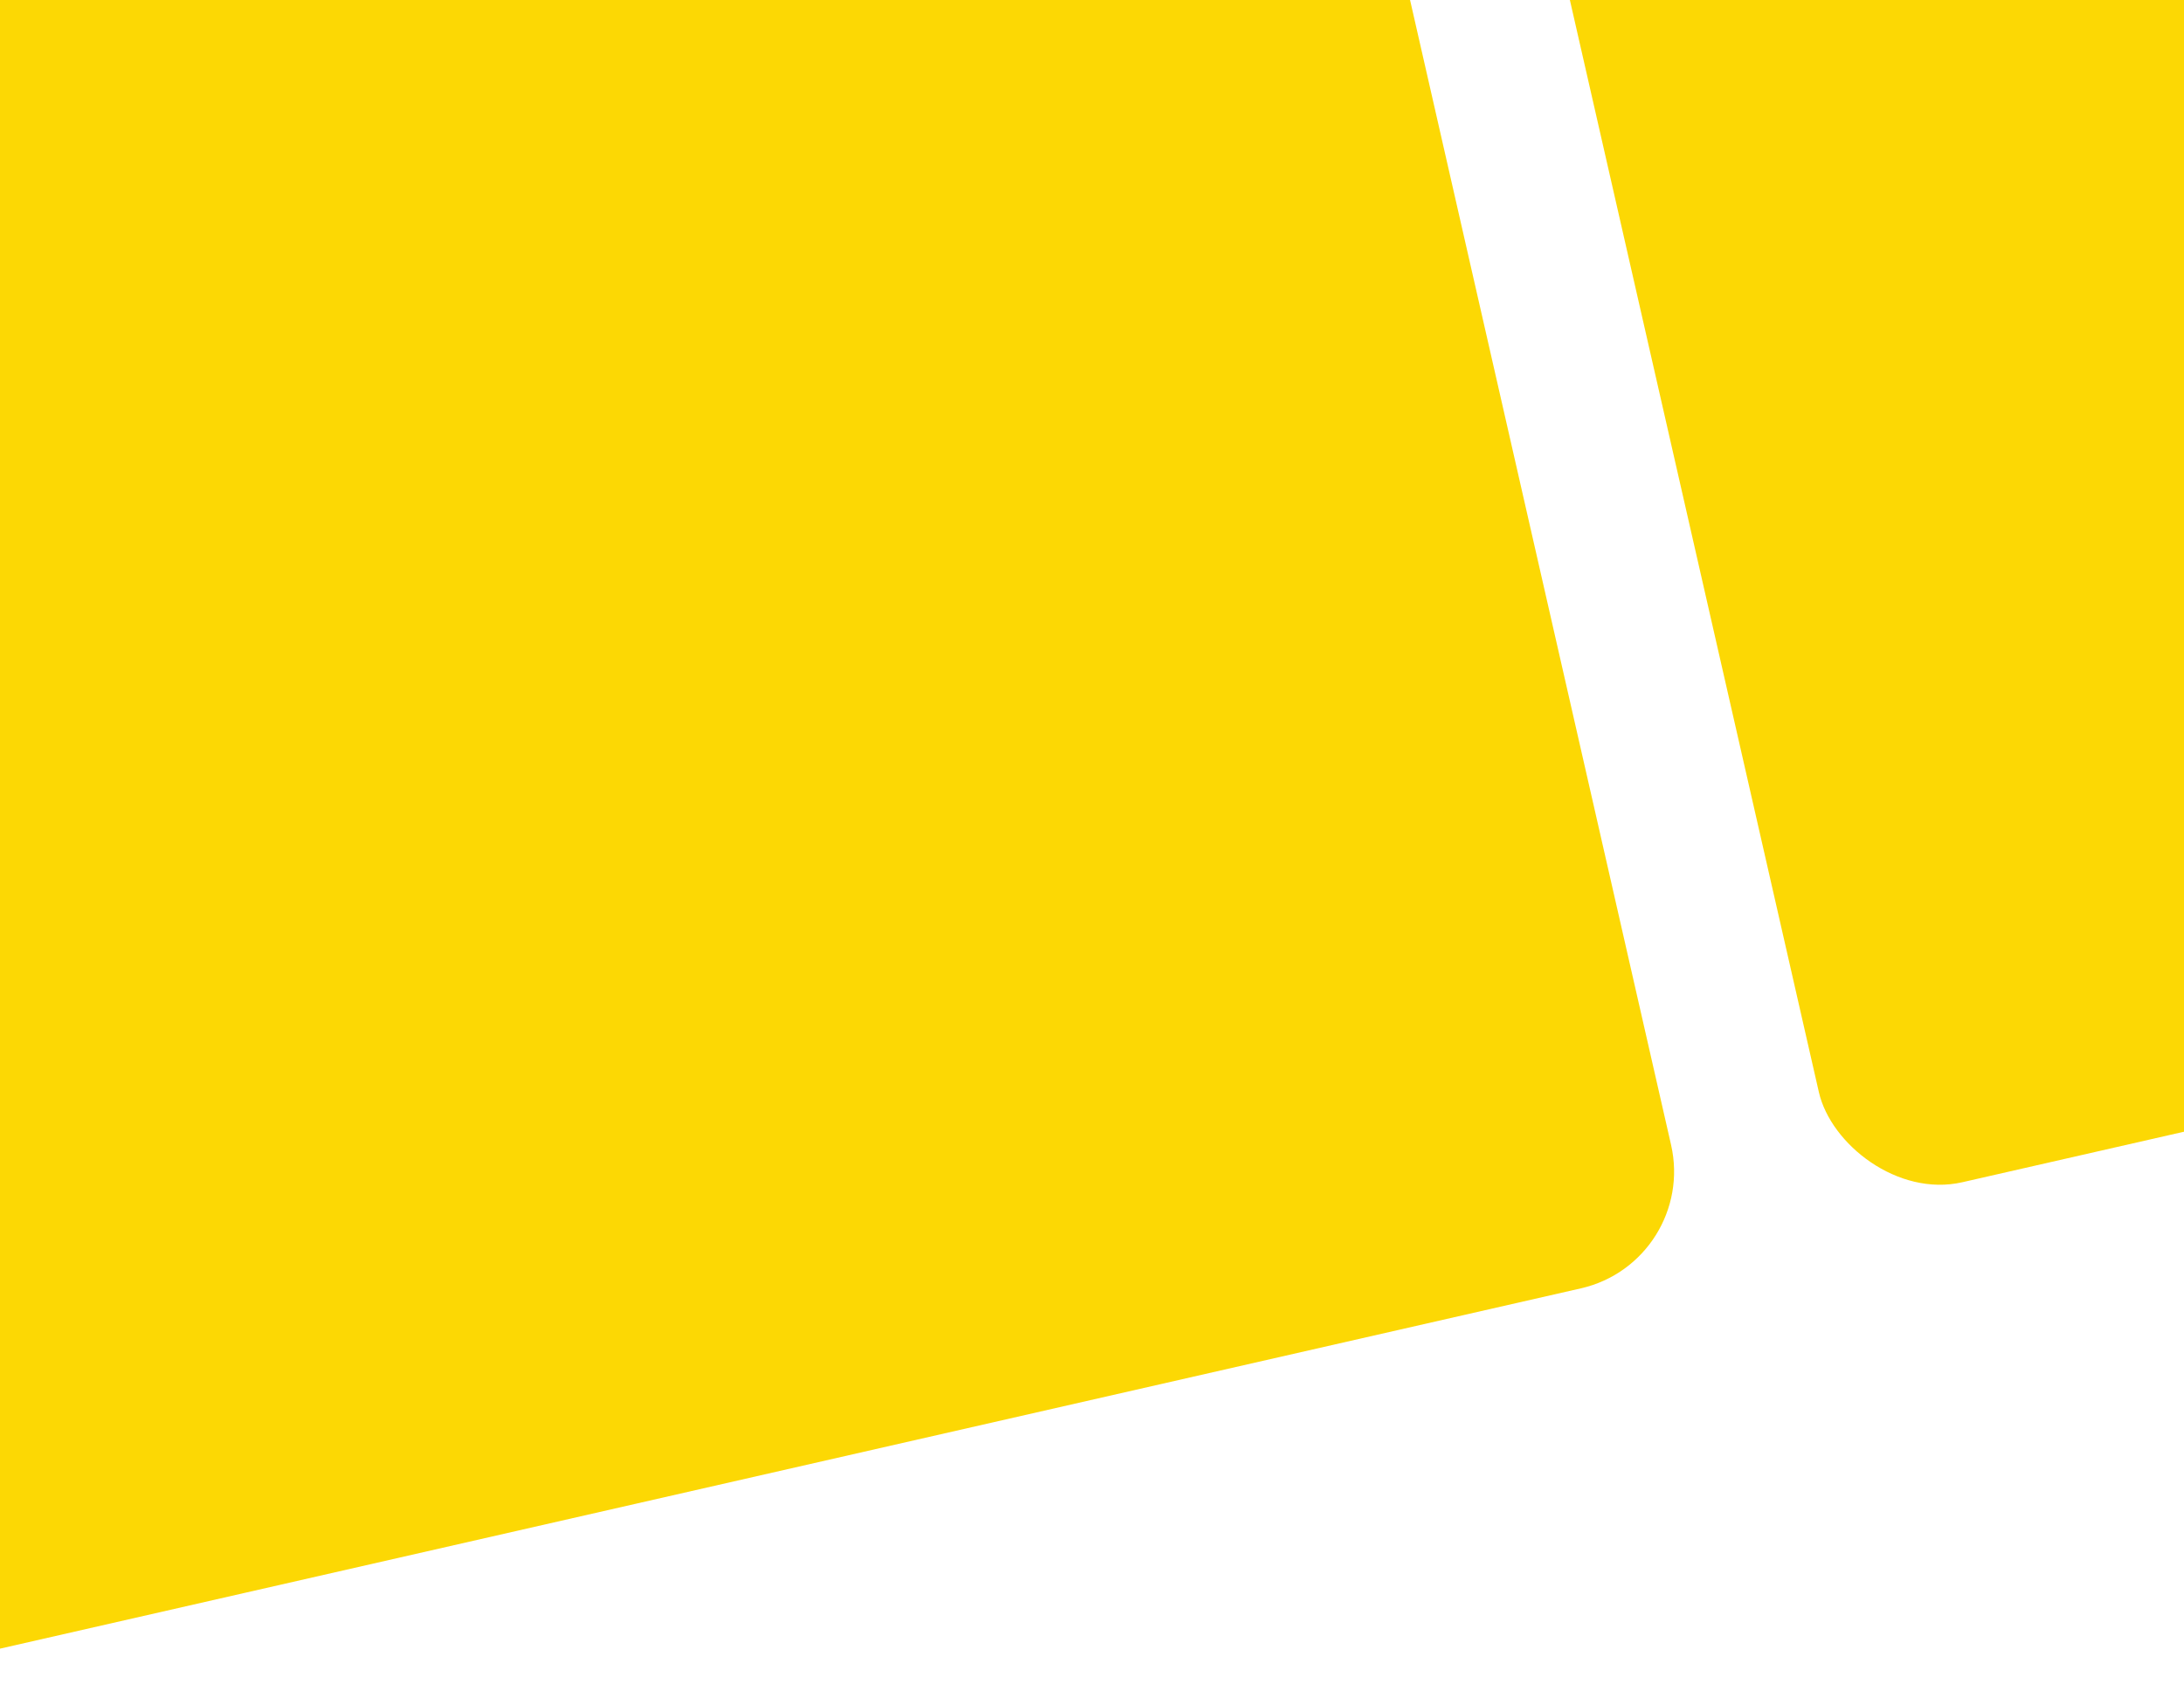 <svg width="1440" height="1120" viewBox="0 0 1440 1120" fill="none" xmlns="http://www.w3.org/2000/svg">
<g filter="url(#filter0_dd_50_345)">
<rect x="995" y="-183.853" width="1328" height="998" rx="79" transform="rotate(-12.841 995 -183.853)" fill="#FCD804"/>
<rect x="-415" y="68.147" width="1328" height="1078" rx="79" transform="rotate(-12.841 -415 68.147)" fill="#FCD804"/>
</g>
<defs>
<filter id="filter0_dd_50_345" x="-403.436" y="-463.435" width="2903.46" height="1575.05" filterUnits="userSpaceOnUse" color-interpolation-filters="sRGB">
<feFlood flood-opacity="0" result="BackgroundImageFix"/>
<feColorMatrix in="SourceAlpha" type="matrix" values="0 0 0 0 0 0 0 0 0 0 0 0 0 0 0 0 0 0 127 0" result="hardAlpha"/>
<feOffset dy="4"/>
<feGaussianBlur stdDeviation="2"/>
<feComposite in2="hardAlpha" operator="out"/>
<feColorMatrix type="matrix" values="0 0 0 0 0 0 0 0 0 0 0 0 0 0 0 0 0 0 0.25 0"/>
<feBlend mode="normal" in2="BackgroundImageFix" result="effect1_dropShadow_50_345"/>
<feColorMatrix in="SourceAlpha" type="matrix" values="0 0 0 0 0 0 0 0 0 0 0 0 0 0 0 0 0 0 127 0" result="hardAlpha"/>
<feOffset dy="4"/>
<feGaussianBlur stdDeviation="2"/>
<feComposite in2="hardAlpha" operator="out"/>
<feColorMatrix type="matrix" values="0 0 0 0 0 0 0 0 0 0 0 0 0 0 0 0 0 0 0.25 0"/>
<feBlend mode="normal" in2="effect1_dropShadow_50_345" result="effect2_dropShadow_50_345"/>
<feBlend mode="normal" in="SourceGraphic" in2="effect2_dropShadow_50_345" result="shape"/>
</filter>
</defs>
</svg>
